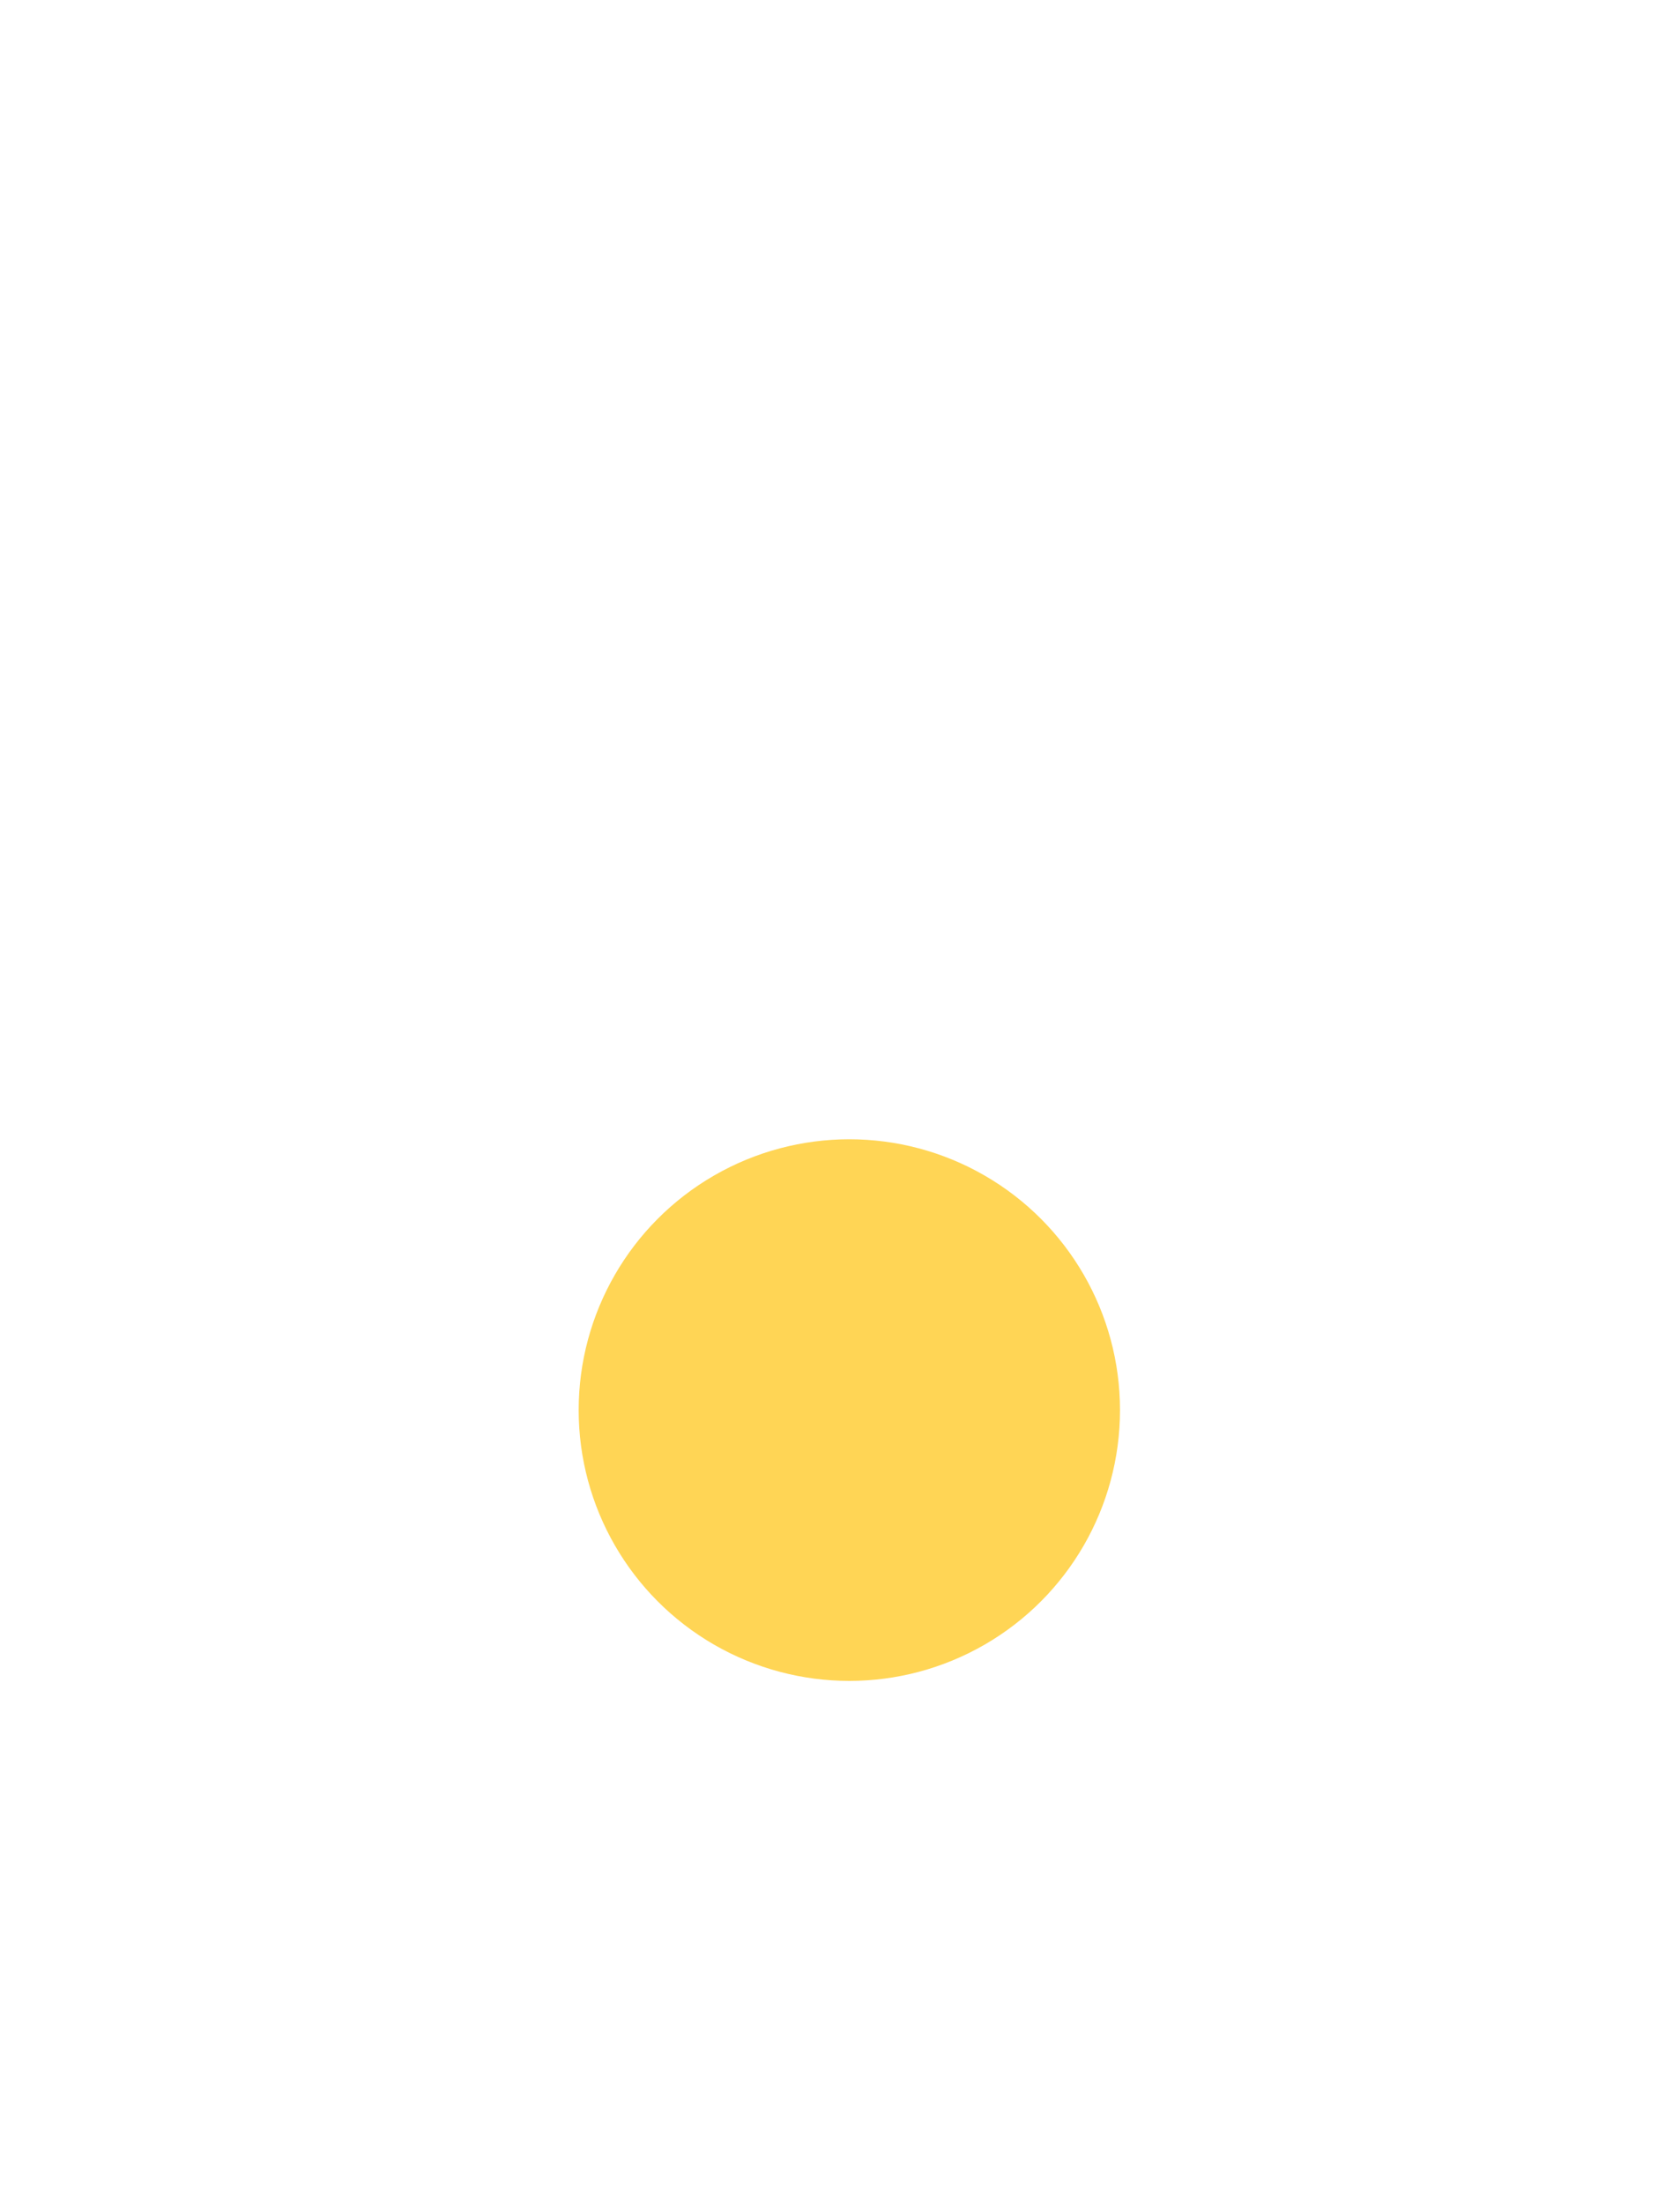 <svg width="90" height="118" viewBox="0 0 90 118" fill="none" xmlns="http://www.w3.org/2000/svg">
<g filter="url(#filter0_d_341_83)">
<path d="M55.035 29.032C55.822 28.213 57.133 28.213 57.92 29.032L67.012 38.498C67.799 39.317 69.109 39.317 69.897 38.498L73.766 34.47C77.55 42.859 80 52.278 80 61.533C80 88.595 64.33 104 45 104C25.67 104 10 88.595 10 61.533C10 52.539 12.314 43.39 15.918 35.182L19.104 38.498C19.891 39.317 21.201 39.317 21.988 38.498L31.08 29.032C31.867 28.213 33.178 28.213 33.965 29.032L43.058 38.498C43.845 39.317 45.155 39.317 45.942 38.498L55.035 29.032ZM45 6C53.409 6 64.27 16.177 71.648 30.144L69.897 31.968C69.109 32.787 67.799 32.787 67.012 31.968L57.92 22.502C57.133 21.683 55.822 21.683 55.035 22.502L45.942 31.968C45.155 32.787 43.845 32.787 43.058 31.968L33.965 22.502C33.178 21.683 31.867 21.683 31.08 22.502L21.988 31.968C21.201 32.787 19.891 32.787 19.104 31.968L17.998 30.816C25.379 16.504 36.457 6 45 6Z" fill="white"/>
<circle cx="45.5" cy="71.5" r="14.5" fill="#FFD555"/>
</g>
<defs>
<filter id="filter0_d_341_83" x="0" y="0" width="90" height="118" filterUnits="userSpaceOnUse" color-interpolation-filters="sRGB">
<feFlood flood-opacity="0" result="BackgroundImageFix"/>
<feColorMatrix in="SourceAlpha" type="matrix" values="0 0 0 0 0 0 0 0 0 0 0 0 0 0 0 0 0 0 127 0" result="hardAlpha"/>
<feOffset dy="4"/>
<feGaussianBlur stdDeviation="5"/>
<feComposite in2="hardAlpha" operator="out"/>
<feColorMatrix type="matrix" values="0 0 0 0 0 0 0 0 0 0 0 0 0 0 0 0 0 0 0.25 0"/>
<feBlend mode="normal" in2="BackgroundImageFix" result="effect1_dropShadow_341_83"/>
<feBlend mode="normal" in="SourceGraphic" in2="effect1_dropShadow_341_83" result="shape"/>
</filter>
</defs>
</svg>
